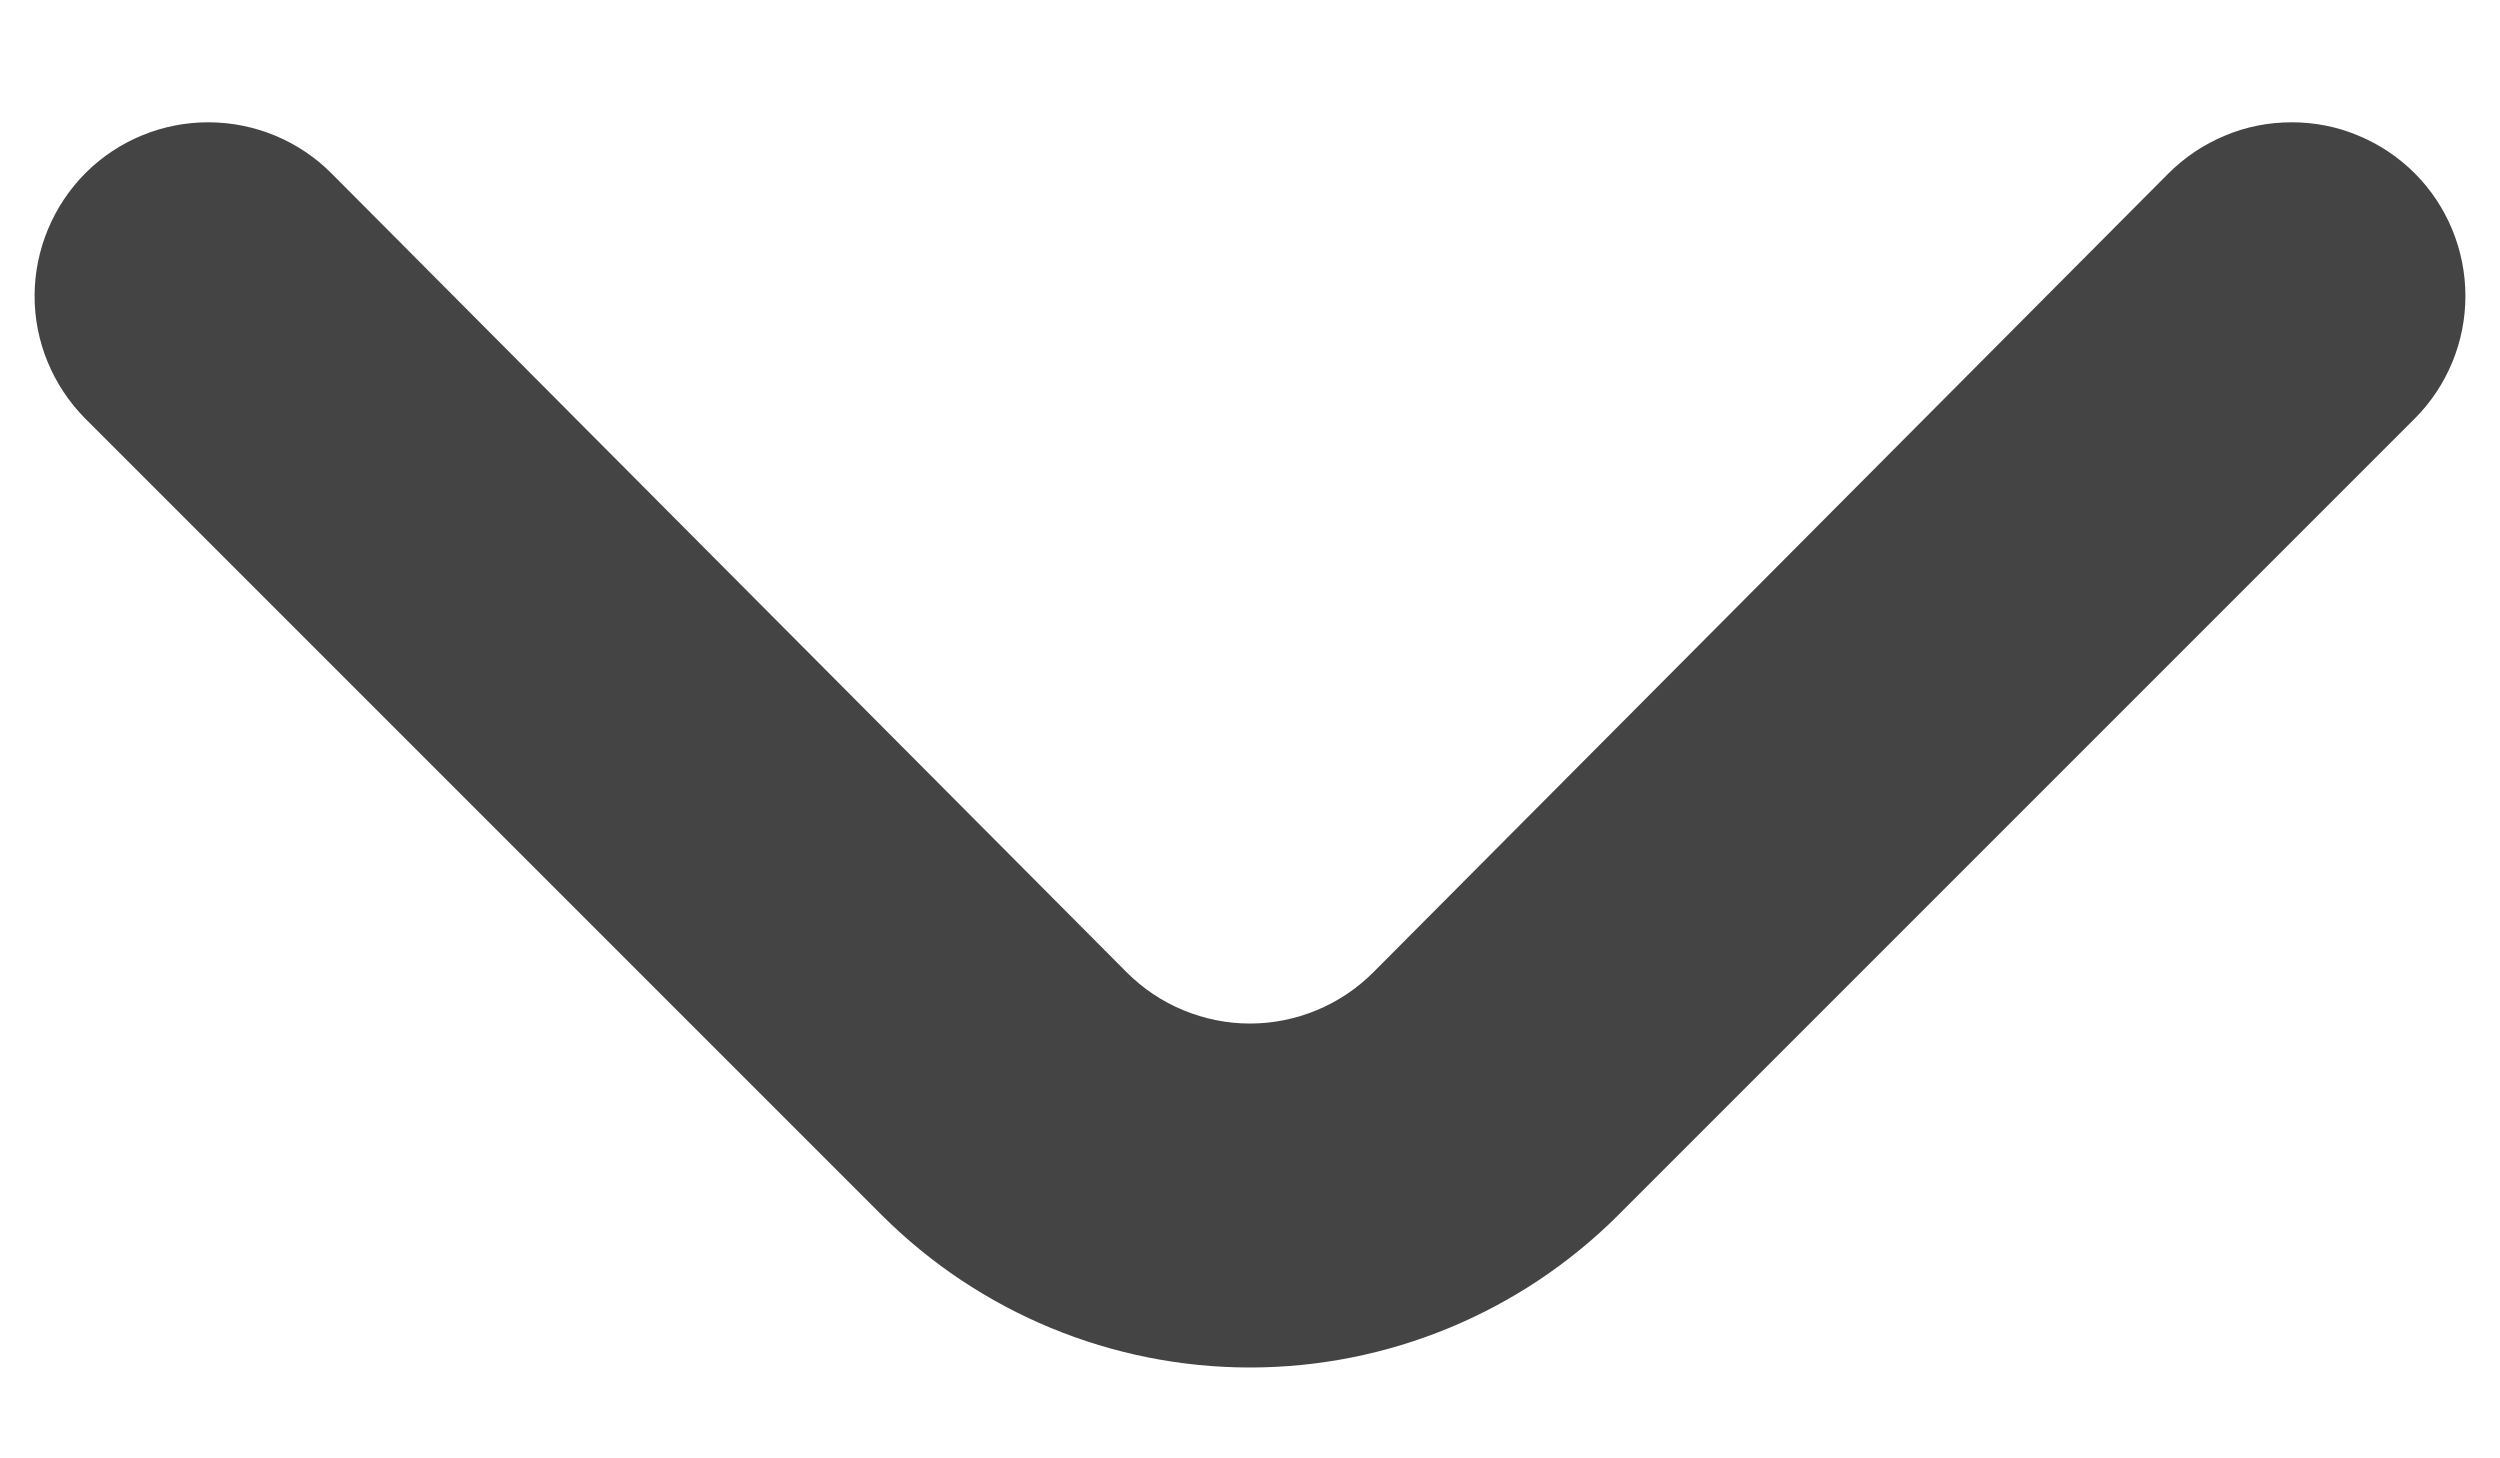 <svg width="12" height="7" viewBox="0 0 12 7" fill="none" xmlns="http://www.w3.org/2000/svg">
<path d="M7.767 5.833L11.592 2.008C11.747 1.852 11.834 1.641 11.834 1.421C11.834 1.201 11.747 0.989 11.592 0.833C11.514 0.755 11.422 0.693 11.32 0.651C11.219 0.608 11.11 0.587 11 0.587C10.89 0.587 10.781 0.608 10.68 0.651C10.578 0.693 10.486 0.755 10.408 0.833L6.592 4.667C6.514 4.745 6.422 4.807 6.32 4.849C6.219 4.891 6.11 4.913 6 4.913C5.89 4.913 5.781 4.891 5.68 4.849C5.578 4.807 5.486 4.745 5.408 4.667L1.592 0.833C1.436 0.676 1.224 0.588 1.003 0.587C0.782 0.586 0.569 0.673 0.412 0.829C0.256 0.985 0.167 1.197 0.166 1.418C0.165 1.639 0.253 1.851 0.408 2.008L4.233 5.833C4.702 6.301 5.337 6.564 6 6.564C6.662 6.564 7.298 6.301 7.767 5.833Z" fill="#444444"/>
</svg>
